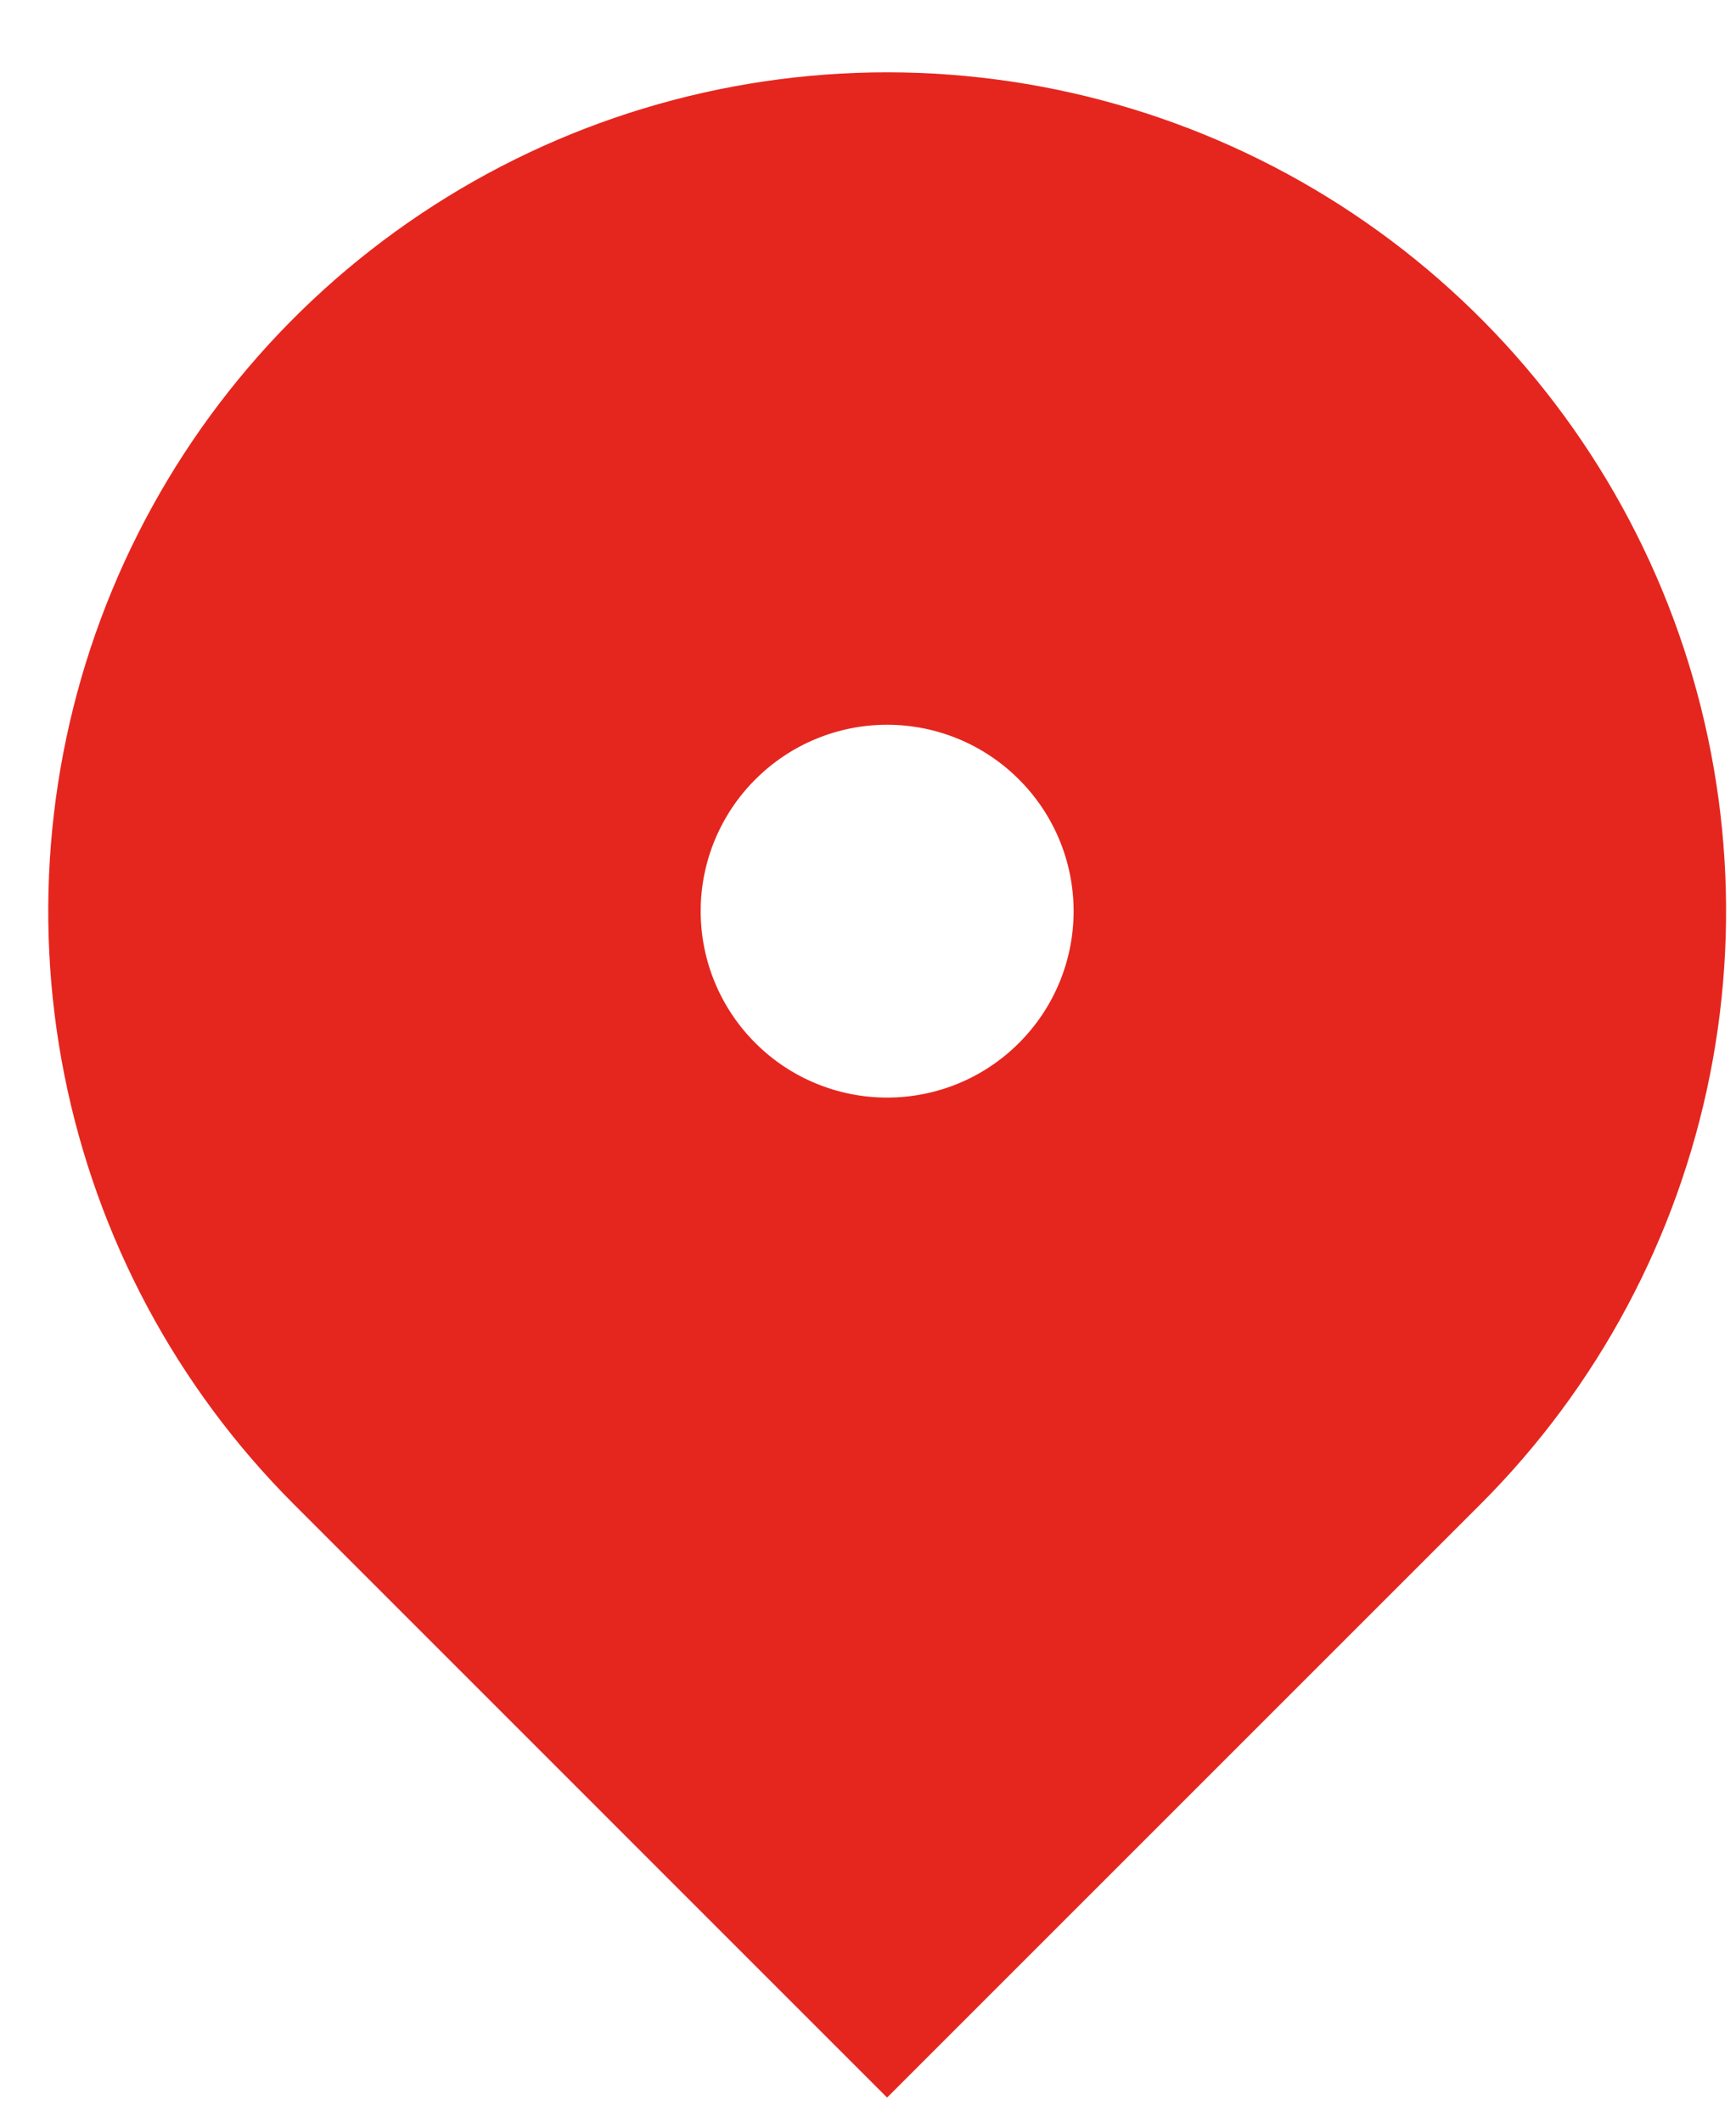 <svg width="18" height="22" viewBox="0 0 18 22" fill="none" xmlns="http://www.w3.org/2000/svg">
<path d="M15.349 15.599L9.198 21.75L3.048 15.599C1.831 14.383 1.003 12.833 0.667 11.145C0.332 9.458 0.504 7.709 1.162 6.12C1.821 4.53 2.935 3.172 4.366 2.216C5.796 1.26 7.478 0.75 9.198 0.75C10.919 0.75 12.601 1.26 14.031 2.216C15.462 3.172 16.576 4.53 17.235 6.12C17.893 7.709 18.066 9.458 17.73 11.145C17.394 12.833 16.566 14.383 15.349 15.599ZM9.198 11.381C9.711 11.381 10.203 11.178 10.565 10.815C10.928 10.453 11.132 9.961 11.132 9.448C11.132 8.936 10.928 8.444 10.565 8.082C10.203 7.719 9.711 7.515 9.198 7.515C8.686 7.515 8.194 7.719 7.832 8.082C7.469 8.444 7.265 8.936 7.265 9.448C7.265 9.961 7.469 10.453 7.832 10.815C8.194 11.178 8.686 11.381 9.198 11.381Z" fill="#E5261E"/>
</svg>
